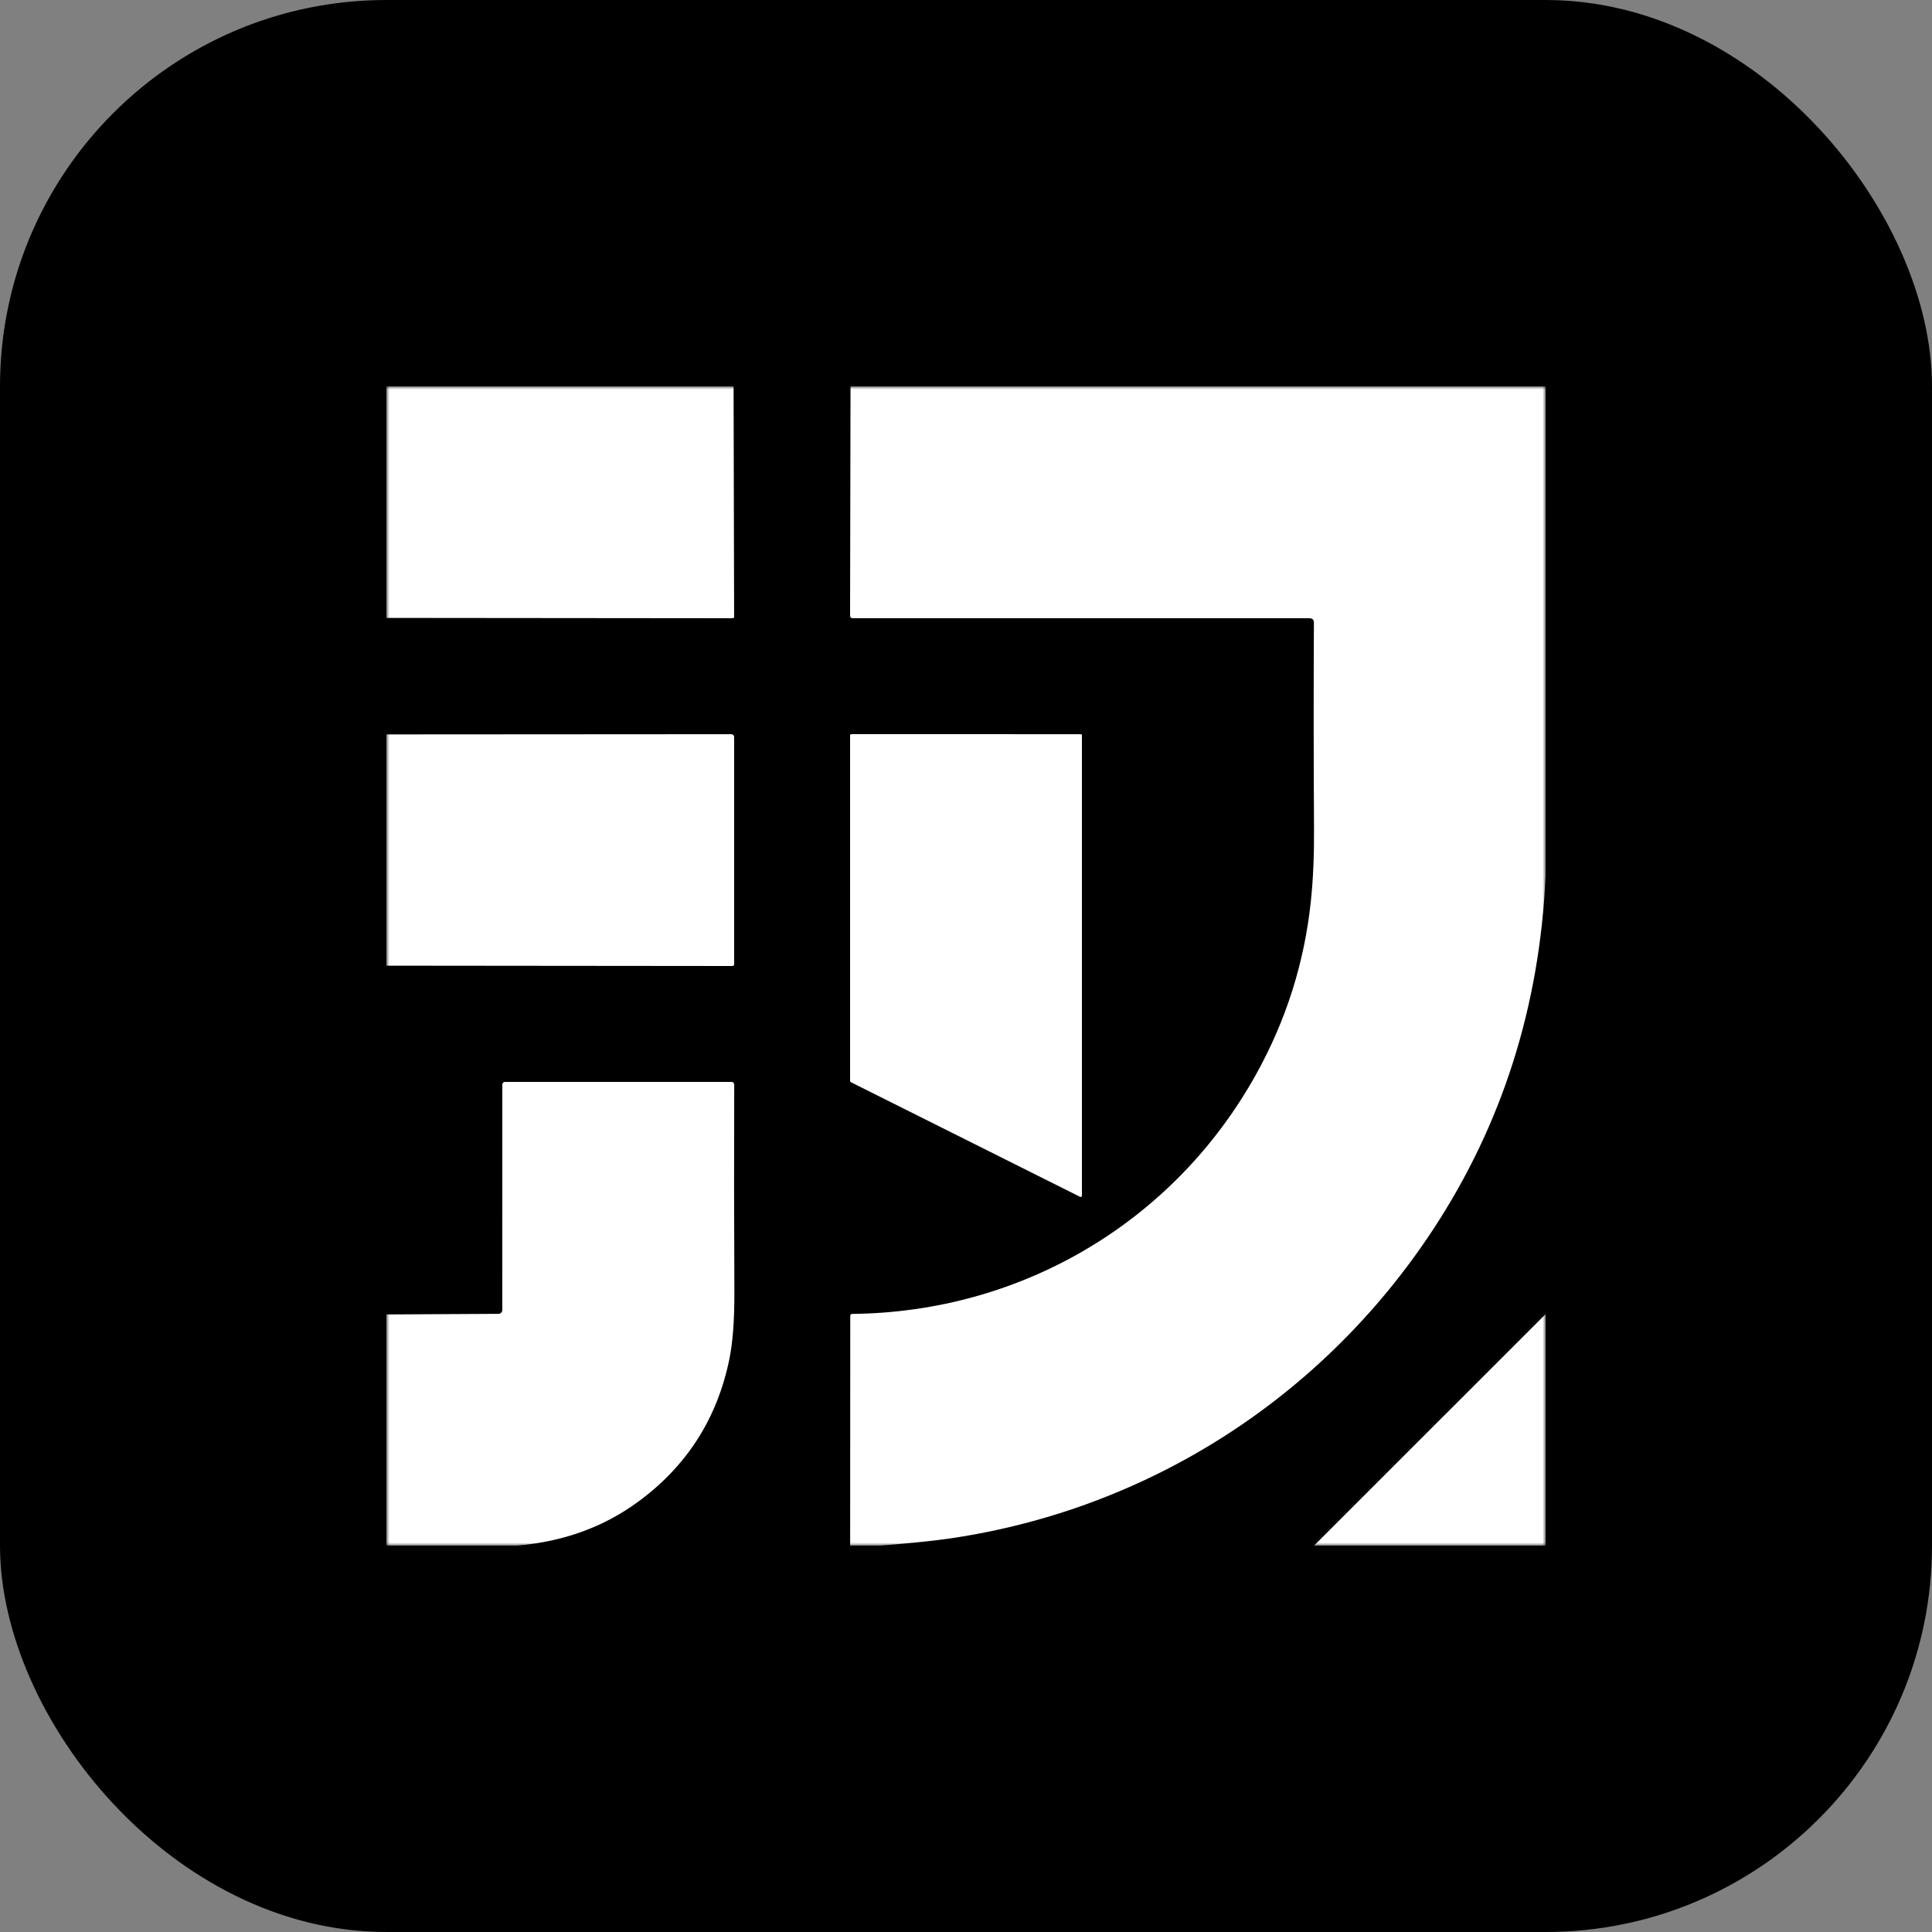 <svg xmlns="http://www.w3.org/2000/svg" xmlns:xlink="http://www.w3.org/1999/xlink" width="320" height="320" viewBox="0 0 320 320" fill="none"><rect x="0" y="0" width="320" height="320" fill="#808080" stroke="none"/><g opacity="1"  transform="translate(0 0)  rotate(0)"><rect fill="#000000" opacity="1" transform="translate(0 0)  rotate(0)" x="0" y="0" width="320" height="320" rx="64" ry="64"/><mask id="bg-mask-0" fill="white"><use transform="translate(0 0)  rotate(0)" xlink:href="#path_0"></use></mask><g mask="url(#bg-mask-0)" ><g opacity="1"  transform="translate(64 64)  rotate(0)"><mask id="bg-mask-1" fill="white"><use transform="translate(0 0)  rotate(0)" xlink:href="#path_1"></use></mask><g mask="url(#bg-mask-1)" ><path id="路径 1" fill-rule="evenodd" style="fill:#FFFFFF" opacity="1" d="M0 0L57.504 0L57.594 38.148C57.594 38.164 57.592 38.181 57.589 38.197C57.586 38.213 57.581 38.229 57.575 38.244C57.569 38.26 57.562 38.274 57.553 38.288C57.544 38.302 57.533 38.315 57.522 38.326C57.511 38.338 57.498 38.348 57.485 38.358C57.471 38.367 57.457 38.374 57.442 38.381C57.427 38.387 57.412 38.392 57.396 38.395C57.38 38.398 57.364 38.4 57.348 38.4L0 38.346L0 0Z"></path><path id="路径 2" fill-rule="evenodd" style="fill:#FFFFFF" opacity="1" d="M76.872 0L192 0L192 81.138C190.996 102.77 184.784 122.274 173.364 139.65C155.136 167.388 126.336 185.946 93.45 190.8C90.766 191.196 86.888 191.596 81.816 192L76.812 192L76.83 153.942C76.834 153.73 76.942 153.624 77.154 153.624C105.234 153.336 130.464 138.384 144.042 113.952C149.038 104.96 152.066 95.376 153.126 85.2C153.498 81.652 153.67 77.672 153.642 73.26C153.574 61.792 153.568 50.424 153.624 39.156C153.628 38.652 153.378 38.4 152.874 38.4L77.256 38.4C76.952 38.4 76.8 38.25 76.8 37.95L76.872 0Z"></path><path id="路径 3" fill-rule="evenodd" style="fill:#FFFFFF" opacity="1" d="M0 95.946L0 57.642L57.12 57.606C57.151 57.606 57.183 57.609 57.214 57.615C57.245 57.621 57.275 57.63 57.304 57.642C57.333 57.655 57.36 57.669 57.387 57.687C57.413 57.704 57.437 57.724 57.459 57.747C57.482 57.769 57.502 57.793 57.519 57.819C57.537 57.846 57.551 57.873 57.563 57.902C57.575 57.931 57.585 57.961 57.591 57.992C57.597 58.023 57.6 58.054 57.6 58.086L57.6 95.67C57.6 95.89 57.49 96 57.27 96L0 95.946Z"></path><path id="路径 4" fill-rule="evenodd" style="fill:#FFFFFF" opacity="1" d="M76.8 115.044L76.8 57.81C76.8 57.796 76.801 57.782 76.804 57.769C76.807 57.755 76.811 57.742 76.816 57.73C76.821 57.717 76.828 57.705 76.835 57.693C76.843 57.682 76.852 57.671 76.862 57.661C76.871 57.652 76.882 57.643 76.894 57.635C76.905 57.628 76.917 57.621 76.93 57.616C76.942 57.611 76.956 57.607 76.969 57.604C76.983 57.601 76.996 57.6 77.01 57.6L114.99 57.606C115.004 57.606 115.017 57.607 115.031 57.61C115.044 57.613 115.058 57.617 115.07 57.622C115.083 57.627 115.095 57.634 115.106 57.641C115.118 57.649 115.129 57.658 115.138 57.667C115.148 57.677 115.157 57.688 115.165 57.699C115.172 57.711 115.179 57.723 115.184 57.736C115.189 57.748 115.193 57.761 115.196 57.775C115.199 57.788 115.2 57.802 115.2 57.816L115.2 134.04C115.2 134.049 115.2 134.058 115.199 134.067C115.198 134.076 115.197 134.085 115.195 134.094C115.192 134.103 115.189 134.111 115.186 134.12C115.183 134.128 115.179 134.137 115.175 134.144C115.171 134.152 115.166 134.16 115.161 134.168C115.155 134.175 115.15 134.182 115.144 134.189C115.137 134.195 115.131 134.201 115.124 134.207C115.117 134.213 115.109 134.218 115.102 134.223C115.094 134.228 115.086 134.232 115.078 134.236C115.07 134.24 115.061 134.243 115.052 134.246C115.044 134.249 115.035 134.251 115.026 134.252C115.017 134.254 115.008 134.255 114.999 134.255C114.99 134.255 114.981 134.255 114.972 134.254C114.963 134.254 114.954 134.252 114.945 134.251C114.936 134.249 114.928 134.246 114.919 134.243C114.91 134.24 114.902 134.236 114.894 134.232L76.914 115.236C76.896 115.227 76.88 115.216 76.866 115.202C76.852 115.189 76.839 115.173 76.829 115.156C76.819 115.139 76.812 115.121 76.807 115.102C76.802 115.083 76.8 115.064 76.8 115.044Z"></path><path id="路径 5" fill-rule="evenodd" style="fill:#FFFFFF" opacity="1" d="M21.66 192L0 192L0 153.714L18.57 153.612C18.611 153.612 18.652 153.607 18.692 153.599C18.732 153.59 18.771 153.578 18.809 153.562C18.847 153.546 18.883 153.527 18.917 153.504C18.951 153.481 18.983 153.455 19.012 153.425C19.041 153.396 19.066 153.364 19.089 153.33C19.112 153.296 19.131 153.26 19.147 153.222C19.162 153.184 19.174 153.144 19.182 153.104C19.19 153.064 19.194 153.023 19.194 152.982L19.2 115.65C19.2 115.62 19.203 115.591 19.209 115.562C19.214 115.533 19.223 115.505 19.234 115.478C19.246 115.451 19.259 115.425 19.276 115.4C19.292 115.375 19.311 115.353 19.332 115.332C19.353 115.311 19.375 115.292 19.4 115.276C19.424 115.259 19.451 115.245 19.478 115.234C19.505 115.223 19.533 115.214 19.562 115.208C19.591 115.203 19.62 115.2 19.65 115.2L57.168 115.2C57.197 115.2 57.226 115.203 57.255 115.208C57.283 115.214 57.311 115.223 57.338 115.234C57.365 115.245 57.39 115.259 57.415 115.276C57.439 115.292 57.461 115.311 57.482 115.332C57.502 115.353 57.521 115.375 57.537 115.4C57.553 115.425 57.567 115.451 57.578 115.478C57.589 115.505 57.598 115.533 57.603 115.562C57.609 115.591 57.612 115.62 57.612 115.65C57.572 126.91 57.58 138.31 57.636 149.85C57.66 154.558 57.378 158.338 56.79 161.19C54.766 171.006 49.722 178.864 41.658 184.764C35.958 188.936 29.292 191.348 21.66 192Z"></path><path id="路径 6" fill-rule="evenodd" style="fill:#FFFFFF" opacity="1" d="M192 153.654L192 192L153.648 192L192 153.654Z"></path></g></g></g></g><defs><rect id="path_0" x="0" y="0" width="320" height="320" rx="64" ry="64"/><rect id="path_1" x="0" y="0" width="192" height="192" rx="0" ry="0"/></defs></svg>